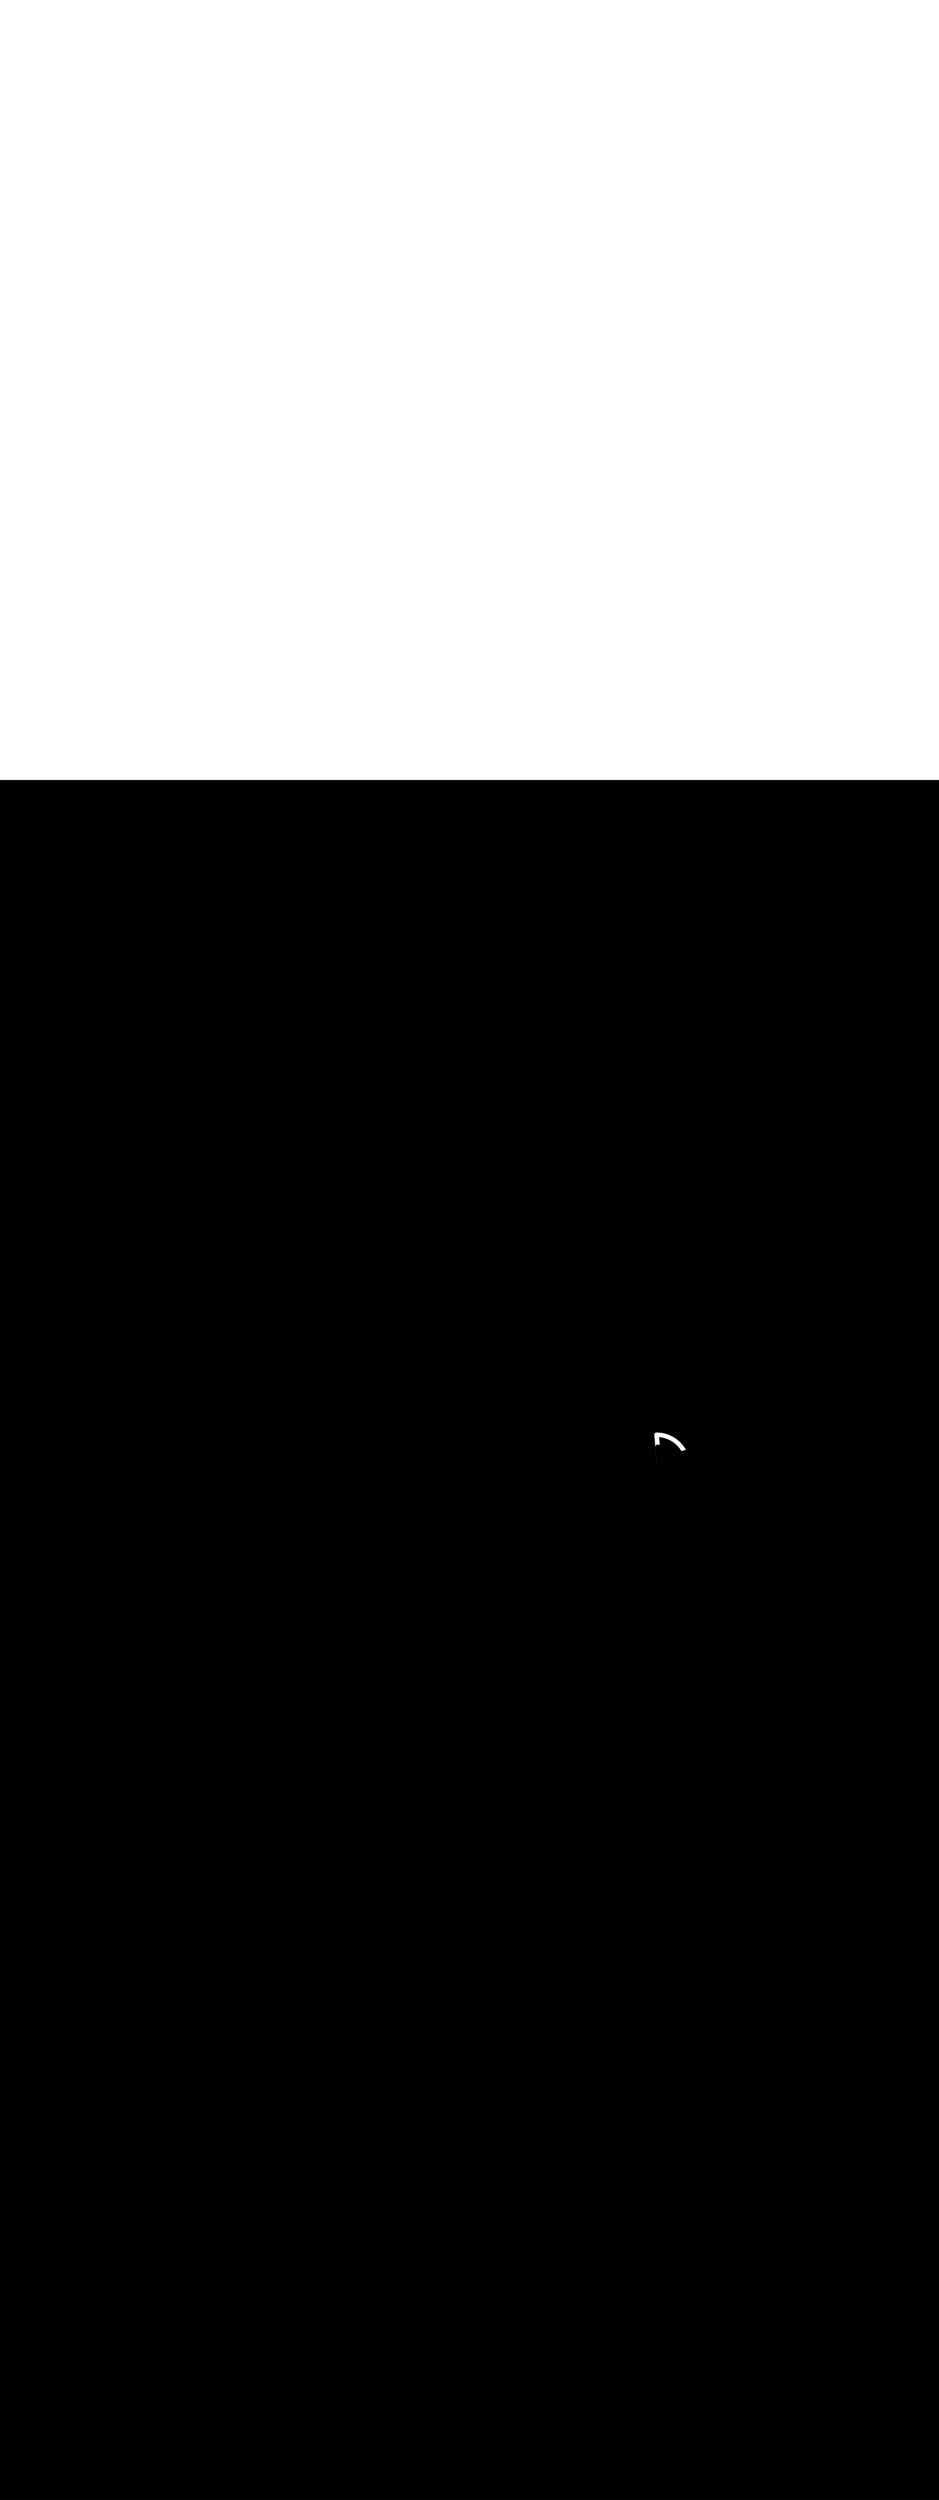 <ns0:svg xmlns:ns0="http://www.w3.org/2000/svg" version="1.1" id="Layer_1" x="0px" y="0px" viewBox="0 0 500 500" style="width: 188px;" xml:space="preserve" data-imageid="moscow-46" imageName="Moscow" class="illustrations_image"><ns0:rect x="0" y="0" width="100%" height="100%" fill="black" /><ns0:g id="white-shapes" style="display:inline;opacity:1"><ns0:style type="text/css" style="fill:white;display:inline;opacity:1" fill="white" /><ns0:path class="st1_moscow-46" d="M 348.802 347.395 L 348.795 347.399 L 348.789 347.403 L 348.782 347.407 L 348.777 347.411 L 348.77 347.416 L 348.764 347.419 L 348.757 347.425 L 348.752 347.428 L 348.745 347.434 L 348.74 347.437 L 348.733 347.443 L 348.728 347.446 L 348.721 347.452 L 348.716 347.456 L 348.709 347.462 L 348.705 347.465 L 348.698 347.471 L 348.693 347.475 L 348.687 347.481 L 348.682 347.485 L 348.675 347.492 L 348.671 347.496 L 348.665 347.502 L 348.66 347.506 L 348.654 347.512 L 348.65 347.517 L 348.643 347.523 L 348.639 347.527 L 348.633 347.534 L 348.629 347.538 L 348.623 347.545 L 348.619 347.549 L 348.613 347.556 L 348.61 347.561 L 348.604 347.568 L 348.6 347.572 L 348.595 347.579 L 348.591 347.583 L 348.586 347.591 L 348.582 347.595 L 348.577 347.602 L 348.574 347.607 L 348.568 347.614 L 348.565 347.618 L 348.56 347.626 L 348.557 347.63 L 348.552 347.637 L 348.549 347.642 L 348.545 347.649 L 348.542 347.654 L 348.537 347.661 L 348.534 347.666 L 348.53 347.673 L 348.527 347.678 L 348.523 347.685 L 348.52 347.69 L 348.516 347.697 L 348.514 347.702 L 348.51 347.709 L 348.508 347.714 L 348.504 347.721 L 348.502 347.726 L 348.498 347.733 L 348.496 347.738 L 348.492 347.745 L 348.49 347.75 L 348.487 347.757 L 348.485 347.762 L 348.482 347.769 L 348.48 347.774 L 348.477 347.781 L 348.475 347.786 L 348.472 347.792 L 348.47 347.797 L 348.468 347.804 L 348.466 347.809 L 348.463 347.816 L 348.462 347.821 L 348.459 347.827 L 348.458 347.832 L 348.455 347.839 L 348.454 347.844 L 348.452 347.85 L 348.45 347.855 L 348.448 347.861 L 348.447 347.867 L 348.445 347.872 L 348.443 347.878 L 348.442 347.884 L 348.44 347.889 L 348.439 347.895 L 348.438 347.9 L 348.436 347.906 L 348.435 347.911 L 348.433 347.916 L 348.432 347.922 L 348.431 347.927 L 348.43 347.932 L 348.429 347.938 L 348.427 347.943 L 348.426 347.948 L 348.425 347.954 L 348.424 347.959 L 348.423 347.964 L 348.422 347.969 L 348.421 347.974 L 348.421 347.979 L 348.42 347.985 L 348.419 347.989 L 348.418 347.995 L 348.417 347.999 L 348.416 348.005 L 348.416 348.009 L 348.415 348.014 L 348.414 348.019 L 348.413 348.024 L 348.413 348.028 L 348.412 348.034 L 348.412 348.038 L 348.411 348.043 L 348.411 348.047 L 348.41 348.053 L 348.41 348.056 L 348.409 348.062 L 348.409 348.066 L 348.408 348.071 L 348.408 348.075 L 348.407 348.08 L 348.407 348.084 L 348.406 348.089 L 348.406 348.093 L 348.406 348.098 L 348.405 348.101 L 348.405 348.107 L 348.405 348.11 L 348.404 348.116 L 348.404 348.119 L 348.404 348.124 L 348.404 348.127 L 348.403 348.133 L 348.403 348.135 L 348.403 348.141 L 348.403 348.144 L 348.402 348.15 L 348.402 348.152 L 348.402 348.158 L 348.402 348.16 L 348.402 348.166 L 348.402 348.168 L 348.402 348.174 L 348.401 348.176 L 348.401 348.182 L 348.401 348.183 L 348.401 348.189 L 348.401 348.191 L 348.401 348.197 L 348.401 348.199 L 348.401 348.205 L 348.401 348.206 L 348.401 348.212 L 348.401 348.213 L 348.4 348.219 L 348.4 348.221 L 348.4 348.227 L 348.4 348.228 L 348.4 348.234 L 348.4 348.235 L 348.4 348.241 L 348.4 348.242 L 348.4 348.248 L 348.4 348.249 L 348.4 348.255 L 348.4 348.255 L 348.4 348.261 L 348.4 348.262 L 348.4 348.268 L 348.4 348.269 L 348.4 348.275 L 348.4 348.281 L 348.4 348.288 L 348.4 348.294 L 348.4 348.3 L 348.402 348.344 L 348.421 348.56 L 348.44 348.777 L 348.46 348.993 L 348.479 349.209 L 348.498 349.425 L 348.517 349.641 L 348.536 349.857 L 348.575 350.29 L 348.594 350.506 L 348.613 350.722 L 348.632 350.938 L 348.651 351.154 L 348.69 351.587 L 348.709 351.803 L 348.728 352.019 L 348.747 352.235 L 348.786 352.667 L 348.805 352.884 L 348.824 353.1 L 348.843 353.316 L 348.863 353.532 L 348.882 353.748 L 348.901 353.964 L 348.92 354.181 L 348.939 354.397 L 348.959 354.613 L 348.978 354.829 L 348.997 355.045 L 349.016 355.261 L 349.054 355.694 L 349.074 355.91 L 349.093 356.126 L 349.112 356.342 L 349.131 356.558 L 349.15 356.775 L 349.17 356.991 L 349.208 357.423 L 349.227 357.639 L 349.246 357.855 L 349.266 358.071 L 349.285 358.288 L 349.323 358.72 L 349.342 358.936 L 349.362 359.152 L 349.381 359.368 L 349.419 359.801 L 349.438 360.017 L 349.458 360.233 L 349.477 360.449 L 349.496 360.665 L 349.515 360.882 L 349.534 361.098 L 349.553 361.314 L 349.573 361.53 L 349.592 361.746 L 349.611 361.962 L 349.63 362.179 L 349.649 362.395 L 349.688 362.827 L 349.707 363.043 L 349.726 363.259 L 349.745 363.476 L 349.765 363.692 L 349.784 363.908 L 349.803 364.124 L 349.841 364.556 L 349.861 364.773 L 349.88 364.989 L 349.899 365.205 L 349.901 365.231 L 349.917 365.232 L 349.908 365.128 L 349.895 364.978 L 349.882 364.827 L 349.855 364.526 L 349.842 364.376 L 349.829 364.225 L 349.816 364.075 L 349.803 363.924 L 349.79 363.774 L 349.777 363.623 L 349.764 363.473 L 349.75 363.322 L 349.737 363.172 L 349.711 362.871 L 349.698 362.72 L 349.685 362.57 L 349.672 362.419 L 349.658 362.269 L 349.645 362.118 L 349.632 361.968 L 349.619 361.817 L 349.606 361.667 L 349.593 361.516 L 349.567 361.215 L 349.553 361.065 L 349.54 360.914 L 349.527 360.764 L 349.514 360.613 L 349.501 360.463 L 349.488 360.312 L 349.475 360.162 L 349.461 360.011 L 349.448 359.861 L 349.422 359.56 L 349.409 359.409 L 349.396 359.259 L 349.383 359.108 L 349.37 358.958 L 349.356 358.807 L 349.343 358.657 L 349.33 358.506 L 349.317 358.356 L 349.304 358.205 L 349.291 358.055 L 349.278 357.904 L 349.265 357.754 L 349.251 357.603 L 349.238 357.453 L 349.225 357.302 L 349.212 357.152 L 349.199 357.001 L 349.186 356.851 L 349.173 356.7 L 349.159 356.55 L 349.133 356.249 L 349.12 356.098 L 349.107 355.947 L 349.094 355.797 L 349.081 355.646 L 349.068 355.496 L 349.054 355.345 L 349.041 355.195 L 349.028 355.044 L 349.015 354.894 L 349.002 354.743 L 349 354.697 L 349 354.691 L 349 354.686 L 349 354.68 L 349 354.675 L 349 354.669 L 349.001 354.664 L 349.001 354.658 L 349.001 354.654 L 349.001 354.648 L 349.001 354.643 L 349.002 354.637 L 349.002 354.632 L 349.002 354.626 L 349.003 354.621 L 349.003 354.615 L 349.004 354.61 L 349.004 354.604 L 349.004 354.6 L 349.005 354.594 L 349.005 354.589 L 349.006 354.583 L 349.007 354.579 L 349.007 354.573 L 349.008 354.568 L 349.008 354.562 L 349.009 354.558 L 349.01 354.552 L 349.01 354.547 L 349.011 354.541 L 349.012 354.537 L 349.013 354.531 L 349.013 354.527 L 349.014 354.521 L 349.015 354.517 L 349.016 354.511 L 349.017 354.507 L 349.018 354.501 L 349.018 354.496 L 349.019 354.491 L 349.02 354.486 L 349.021 354.48 L 349.022 354.476 L 349.023 354.471 L 349.024 354.467 L 349.025 354.461 L 349.026 354.457 L 349.027 354.451 L 349.028 354.447 L 349.03 354.441 L 349.03 354.437 L 349.032 354.431 L 349.033 354.427 L 349.034 354.421 L 349.035 354.418 L 349.037 354.412 L 349.037 354.408 L 349.039 354.402 L 349.04 354.399 L 349.041 354.393 L 349.042 354.389 L 349.044 354.383 L 349.045 354.38 L 349.047 354.374 L 349.048 354.37 L 349.049 354.364 L 349.05 354.361 L 349.052 354.355 L 349.053 354.352 L 349.055 354.346 L 349.056 354.342 L 349.058 354.337 L 349.059 354.333 L 349.061 354.327 L 349.062 354.324 L 349.064 354.318 L 349.065 354.315 L 349.067 354.309 L 349.068 354.306 L 349.07 354.3 L 349.071 354.297 L 349.073 354.291 L 349.074 354.288 L 349.076 354.282 L 349.078 354.279 L 349.08 354.274 L 349.081 354.27 L 349.083 354.265 L 349.084 354.261 L 349.086 354.256 L 349.088 354.253 L 349.09 354.247 L 349.091 354.244 L 349.093 354.239 L 349.095 354.235 L 349.097 354.23 L 349.098 354.227 L 349.1 354.221 L 349.102 354.218 L 349.104 354.213 L 349.105 354.21 L 349.108 354.204 L 349.109 354.201 L 349.111 354.196 L 349.113 354.193 L 349.115 354.188 L 349.117 354.184 L 349.119 354.179 L 349.121 354.176 L 349.123 354.171 L 349.124 354.168 L 349.127 354.163 L 349.128 354.16 L 349.131 354.155 L 349.132 354.152 L 349.135 354.147 L 349.136 354.143 L 349.139 354.138 L 349.141 354.135 L 349.143 354.13 L 349.145 354.127 L 349.147 354.122 L 349.149 354.119 L 349.151 354.114 L 349.153 354.111 L 349.156 354.107 L 349.157 354.103 L 349.16 354.099 L 349.162 354.096 L 349.164 354.091 L 349.166 354.088 L 349.169 354.083 L 349.17 354.08 L 349.173 354.075 L 349.175 354.072 L 349.178 354.068 L 349.179 354.065 L 349.182 354.06 L 349.184 354.057 L 349.187 354.052 L 349.189 354.049 L 349.191 354.045 L 349.193 354.042 L 349.196 354.037 L 349.198 354.034 L 349.201 354.03 L 349.203 354.027 L 349.206 354.022 L 349.208 354.019 L 349.21 354.015 L 349.212 354.012 L 349.215 354.008 L 349.217 354.005 L 349.22 354 L 349.222 353.997 L 349.225 353.993 L 349.227 353.99 L 349.23 353.986 L 349.232 353.983 L 349.235 353.979 L 349.238 353.976 L 349.24 353.971 L 349.243 353.968 L 349.246 353.964 L 349.248 353.961 L 349.251 353.957 L 349.253 353.954 L 349.256 353.95 L 349.259 353.947 L 349.262 353.943 L 349.264 353.94 L 349.267 353.936 L 349.27 353.933 L 349.273 353.929 L 349.275 353.926 L 349.278 353.922 L 349.281 353.919 L 349.284 353.915 L 349.287 353.912 L 349.29 353.909 L 349.292 353.905 L 349.295 353.902 L 349.298 353.898 L 349.301 353.895 L 349.304 353.892 L 349.307 353.888 L 349.31 353.885 L 349.313 353.881 L 349.316 353.878 L 349.319 353.875 L 349.322 353.871 L 349.325 353.868 L 349.329 353.865 L 349.332 353.861 L 349.335 353.858 L 349.338 353.855 L 349.342 353.851 L 349.345 353.848 L 349.348 353.845 L 349.351 353.842 L 349.355 353.838 L 349.358 353.835 L 349.361 353.832 L 349.365 353.829 L 349.368 353.825 L 349.371 353.822 L 349.375 353.819 L 349.378 353.816 L 349.381 353.813 L 349.385 353.81 L 349.388 353.807 L 349.392 353.804 L 349.395 353.801 L 349.398 353.798 L 349.402 353.795 L 349.405 353.792 L 349.409 353.79 L 349.412 353.787 L 349.415 353.784 L 349.419 353.781 L 349.422 353.778 L 349.426 353.775 L 349.429 353.773 L 349.433 353.77 L 349.436 353.767 L 349.44 353.764 L 349.443 353.762 L 349.447 353.759 L 349.45 353.756 L 349.454 353.753 L 349.457 353.751 L 349.461 353.748 L 349.464 353.746 L 349.468 353.743 L 349.471 353.74 L 349.476 353.738 L 349.479 353.735 L 349.483 353.732 L 349.486 353.73 L 349.49 353.727 L 349.493 353.725 L 349.497 353.722 L 349.5 353.72 L 349.505 353.717 L 349.508 353.715 L 349.512 353.712 L 349.515 353.71 L 349.519 353.708 L 349.522 353.706 L 349.527 353.703 L 349.53 353.701 L 349.534 353.698 L 349.537 353.696 L 349.542 353.693 L 349.545 353.691 L 349.549 353.689 L 349.552 353.687 L 349.557 353.684 L 349.56 353.682 L 349.565 353.679 L 349.568 353.678 L 349.572 353.675 L 349.575 353.673 L 349.58 353.67 L 349.583 353.669 L 349.588 353.666 L 349.591 353.664 L 349.596 353.662 L 349.599 353.66 L 349.603 353.657 L 349.607 353.656 L 349.611 353.653 L 349.614 353.651 L 349.619 353.649 L 349.622 353.647 L 349.627 353.645 L 349.63 353.643 L 349.635 353.641 L 349.638 353.639 L 349.643 353.636 L 349.647 353.635 L 349.652 353.632 L 349.655 353.631 L 349.66 353.628 L 349.663 353.627 L 349.668 353.624 L 349.671 353.623 L 349.676 353.621 L 349.679 353.619 L 349.684 353.617 L 349.688 353.615 L 349.693 353.613 L 349.696 353.611 L 349.701 353.609 L 349.704 353.608 L 349.71 353.605 L 349.713 353.604 L 349.718 353.602 L 349.721 353.6 L 349.727 353.598 L 349.73 353.597 L 349.735 353.595 L 349.739 353.593 L 349.744 353.591 L 349.747 353.59 L 349.753 353.588 L 349.756 353.586 L 349.761 353.584 L 349.765 353.583 L 349.77 353.581 L 349.774 353.58 L 349.779 353.578 L 349.782 353.576 L 349.788 353.574 L 349.791 353.573 L 349.797 353.571 L 349.8 353.57 L 349.806 353.568 L 349.809 353.567 L 349.815 353.565 L 349.818 353.564 L 349.824 353.562 L 349.827 353.561 L 349.833 353.559 L 349.837 353.558 L 349.842 353.556 L 349.846 353.555 L 349.852 353.553 L 349.855 353.552 L 349.861 353.55 L 349.864 353.549 L 349.87 353.548 L 349.874 353.547 L 349.88 353.545 L 349.883 353.544 L 349.889 353.542 L 349.893 353.541 L 349.899 353.54 L 349.902 353.539 L 349.908 353.537 L 349.912 353.537 L 349.918 353.535 L 349.921 353.534 L 349.927 353.533 L 349.931 353.532 L 349.937 353.53 L 349.941 353.53 L 349.947 353.528 L 349.951 353.527 L 349.957 353.526 L 349.961 353.525 L 349.967 353.524 L 349.971 353.523 L 349.976 353.522 L 349.98 353.521 L 349.986 353.52 L 349.991 353.519 L 349.996 353.518 L 350.001 353.518 L 350.007 353.517 L 350.011 353.516 L 350.017 353.515 L 350.021 353.514 L 350.027 353.513 L 350.031 353.513 L 350.037 353.512 L 350.041 353.511 L 350.047 353.51 L 350.052 353.51 L 350.058 353.509 L 350.062 353.508 L 350.068 353.508 L 350.073 353.507 L 350.079 353.507 L 350.083 353.506 L 350.089 353.505 L 350.094 353.505 L 350.1 353.504 L 350.104 353.504 L 350.11 353.504 L 350.115 353.503 L 350.121 353.503 L 350.126 353.502 L 350.132 353.502 L 350.137 353.502 L 350.143 353.501 L 350.148 353.501 L 350.154 353.501 L 350.158 353.501 L 350.164 353.501 L 350.169 353.5 L 350.175 353.5 L 350.18 353.5 L 350.186 353.5 L 350.191 353.5 L 350.197 353.5 L 350.197 353.501 L 350.23 353.501 L 350.403 353.511 L 350.411 353.512 L 350.582 353.525 L 350.59 353.526 L 350.761 353.542 L 350.769 353.543 L 350.939 353.561 L 350.947 353.562 L 351.116 353.583 L 351.124 353.584 L 351.293 353.608 L 351.301 353.609 L 351.319 353.612 L 351.316 353.578 L 351.298 353.377 L 351.28 353.176 L 351.262 352.975 L 351.243 352.774 L 351.225 352.573 L 351.207 352.372 L 351.189 352.171 L 351.171 351.97 L 351.153 351.769 L 351.134 351.568 L 351.116 351.367 L 351.098 351.166 L 351.08 350.965 L 351.062 350.764 L 351.043 350.563 L 351.025 350.362 L 351.007 350.161 L 350.989 349.96 L 350.971 349.759 L 350.953 349.558 L 350.951 349.538 L 351.111 349.552 L 351.354 349.577 L 351.596 349.606 L 351.837 349.638 L 352.076 349.674 L 352.314 349.714 L 352.551 349.758 L 352.787 349.805 L 353.021 349.855 L 353.254 349.909 L 353.485 349.967 L 353.715 350.028 L 353.944 350.093 L 354.171 350.161 L 354.397 350.232 L 354.622 350.307 L 354.844 350.385 L 355.065 350.466 L 355.285 350.55 L 355.503 350.638 L 355.719 350.729 L 355.934 350.823 L 356.146 350.921 L 356.358 351.021 L 356.567 351.125 L 356.774 351.231 L 356.98 351.341 L 357.184 351.454 L 357.386 351.569 L 357.585 351.688 L 357.783 351.809 L 357.979 351.934 L 358.173 352.061 L 358.365 352.191 L 358.555 352.324 L 358.743 352.46 L 358.928 352.598 L 359.112 352.739 L 359.293 352.883 L 359.472 353.029 L 359.648 353.178 L 359.823 353.33 L 359.995 353.484 L 360.164 353.641 L 360.332 353.8 L 360.497 353.962 L 360.659 354.126 L 360.819 354.292 L 360.976 354.461 L 361.131 354.633 L 361.284 354.806 L 361.434 354.982 L 361.581 355.16 L 361.725 355.341 L 361.867 355.524 L 362.006 355.708 L 362.142 355.895 L 362.276 356.084 L 362.407 356.276 L 362.534 356.469 L 362.659 356.664 L 362.782 356.861 L 362.869 357.007 L 362.906 356.994 L 362.914 356.991 L 363.187 356.899 L 363.195 356.896 L 363.47 356.808 L 363.478 356.805 L 363.755 356.721 L 363.758 356.72 L 364.037 356.638 L 364.045 356.636 L 364.324 356.558 L 364.332 356.556 L 364.612 356.483 L 364.62 356.481 L 364.899 356.414 L 364.907 356.412 L 365.187 356.349 L 365.195 356.347 L 365.228 356.34 L 365.097 356.107 L 365.094 356.1 L 364.958 355.867 L 364.954 355.861 L 364.815 355.63 L 364.811 355.623 L 364.669 355.395 L 364.665 355.389 L 364.519 355.163 L 364.515 355.156 L 364.366 354.933 L 364.361 354.927 L 364.209 354.706 L 364.204 354.699 L 364.048 354.481 L 364.044 354.475 L 363.885 354.259 L 363.88 354.253 L 363.718 354.039 L 363.713 354.033 L 363.547 353.822 L 363.542 353.816 L 363.374 353.608 L 363.369 353.602 L 363.197 353.397 L 363.192 353.391 L 363.017 353.188 L 363.011 353.183 L 362.833 352.983 L 362.828 352.977 L 362.647 352.78 L 362.642 352.774 L 362.457 352.58 L 362.452 352.574 L 362.265 352.383 L 362.259 352.377 L 362.069 352.189 L 362.064 352.183 L 361.871 351.998 L 361.865 351.992 L 361.669 351.809 L 361.664 351.804 L 361.465 351.625 L 361.459 351.619 L 361.258 351.443 L 361.252 351.438 L 361.048 351.264 L 361.042 351.259 L 360.835 351.089 L 360.829 351.084 L 360.619 350.916 L 360.613 350.912 L 360.401 350.747 L 360.395 350.743 L 360.18 350.582 L 360.174 350.577 L 359.957 350.419 L 359.95 350.415 L 359.73 350.261 L 359.724 350.256 L 359.502 350.105 L 359.495 350.101 L 359.271 349.953 L 359.264 349.949 L 359.037 349.804 L 359.03 349.8 L 358.801 349.659 L 358.794 349.655 L 358.562 349.518 L 358.556 349.514 L 358.322 349.38 L 358.315 349.376 L 358.078 349.246 L 358.072 349.242 L 357.833 349.116 L 357.826 349.112 L 357.585 348.989 L 357.578 348.985 L 357.335 348.866 L 357.328 348.862 L 357.083 348.746 L 357.076 348.743 L 356.829 348.631 L 356.822 348.628 L 356.573 348.52 L 356.566 348.516 L 356.315 348.412 L 356.307 348.409 L 356.054 348.308 L 356.047 348.305 L 355.792 348.209 L 355.785 348.206 L 355.528 348.113 L 355.52 348.11 L 355.262 348.021 L 355.254 348.019 L 354.994 347.934 L 354.986 347.931 L 354.724 347.85 L 354.716 347.848 L 354.453 347.771 L 354.445 347.769 L 354.179 347.696 L 354.172 347.694 L 353.904 347.626 L 353.897 347.624 L 353.628 347.559 L 353.62 347.557 L 353.35 347.497 L 353.342 347.495 L 353.07 347.439 L 353.062 347.438 L 352.788 347.386 L 352.78 347.384 L 352.506 347.337 L 352.498 347.336 L 352.221 347.292 L 352.213 347.291 L 351.936 347.253 L 351.928 347.251 L 351.649 347.217 L 351.64 347.216 L 351.36 347.186 L 351.352 347.186 L 351.07 347.16 L 351.062 347.16 L 350.78 347.139 L 350.771 347.138 L 350.487 347.122 L 350.479 347.121 L 350.194 347.11 L 350.186 347.11 L 349.9 347.103 L 349.891 347.102 L 349.604 347.1 L 349.597 347.1 L 349.597 347.1 L 349.591 347.1 L 349.586 347.1 L 349.58 347.1 L 349.575 347.1 L 349.569 347.1 L 349.564 347.101 L 349.558 347.101 L 349.554 347.101 L 349.548 347.101 L 349.543 347.101 L 349.537 347.102 L 349.532 347.102 L 349.526 347.102 L 349.521 347.103 L 349.515 347.103 L 349.51 347.104 L 349.504 347.104 L 349.5 347.104 L 349.494 347.105 L 349.489 347.105 L 349.483 347.106 L 349.479 347.107 L 349.473 347.107 L 349.468 347.108 L 349.462 347.108 L 349.458 347.109 L 349.452 347.11 L 349.447 347.11 L 349.441 347.111 L 349.437 347.112 L 349.431 347.113 L 349.427 347.113 L 349.421 347.114 L 349.417 347.115 L 349.411 347.116 L 349.407 347.117 L 349.401 347.118 L 349.396 347.118 L 349.391 347.119 L 349.386 347.12 L 349.38 347.121 L 349.376 347.122 L 349.371 347.123 L 349.367 347.124 L 349.361 347.125 L 349.357 347.126 L 349.351 347.127 L 349.347 347.128 L 349.341 347.13 L 349.337 347.13 L 349.331 347.132 L 349.327 347.133 L 349.321 347.134 L 349.318 347.135 L 349.312 347.137 L 349.308 347.137 L 349.302 347.139 L 349.299 347.14 L 349.293 347.141 L 349.289 347.142 L 349.283 347.144 L 349.28 347.145 L 349.274 347.147 L 349.27 347.148 L 349.264 347.149 L 349.261 347.15 L 349.255 347.152 L 349.252 347.153 L 349.246 347.155 L 349.242 347.156 L 349.237 347.158 L 349.233 347.159 L 349.227 347.161 L 349.224 347.162 L 349.218 347.164 L 349.215 347.165 L 349.209 347.167 L 349.206 347.168 L 349.2 347.17 L 349.197 347.171 L 349.191 347.173 L 349.188 347.174 L 349.182 347.176 L 349.179 347.178 L 349.174 347.18 L 349.17 347.181 L 349.165 347.183 L 349.161 347.184 L 349.156 347.186 L 349.153 347.188 L 349.147 347.19 L 349.144 347.191 L 349.139 347.193 L 349.135 347.195 L 349.13 347.197 L 349.127 347.198 L 349.121 347.2 L 349.118 347.202 L 349.113 347.204 L 349.11 347.205 L 349.104 347.208 L 349.101 347.209 L 349.096 347.211 L 349.093 347.213 L 349.088 347.215 L 349.084 347.217 L 349.079 347.219 L 349.076 347.221 L 349.071 347.223 L 349.068 347.224 L 349.063 347.227 L 349.06 347.228 L 349.055 347.231 L 349.052 347.232 L 349.047 347.235 L 349.043 347.236 L 349.038 347.239 L 349.035 347.241 L 349.03 347.243 L 349.027 347.245 L 349.022 347.247 L 349.019 347.249 L 349.014 347.251 L 349.011 347.253 L 349.007 347.256 L 349.003 347.257 L 348.999 347.26 L 348.996 347.262 L 348.991 347.264 L 348.988 347.266 L 348.983 347.269 L 348.98 347.27 L 348.975 347.273 L 348.972 347.275 L 348.968 347.278 L 348.965 347.279 L 348.96 347.282 L 348.957 347.284 L 348.952 347.287 L 348.949 347.289 L 348.945 347.291 L 348.942 347.293 L 348.937 347.296 L 348.934 347.298 L 348.93 347.301 L 348.927 347.303 L 348.922 347.306 L 348.919 347.308 L 348.915 347.31 L 348.912 347.312 L 348.908 347.315 L 348.905 347.317 L 348.9 347.32 L 348.897 347.322 L 348.893 347.325 L 348.89 347.327 L 348.886 347.33 L 348.883 347.332 L 348.879 347.335 L 348.876 347.338 L 348.871 347.34 L 348.868 347.343 L 348.864 347.346 L 348.861 347.348 L 348.857 347.351 L 348.854 347.353 L 348.85 347.356 L 348.847 347.359 L 348.843 347.362 L 348.84 347.364 L 348.836 347.367 L 348.833 347.37 L 348.829 347.373 L 348.826 347.375 L 348.822 347.378 L 348.819 347.381 L 348.815 347.384 L 348.812 347.387 L 348.809 347.39 L 348.805 347.392 L 348.805 347.393 L 348.802 347.395 Z" id="element_257" style="fill:white;display:inline;opacity:1" fill="white" /></ns0:g></ns0:svg>